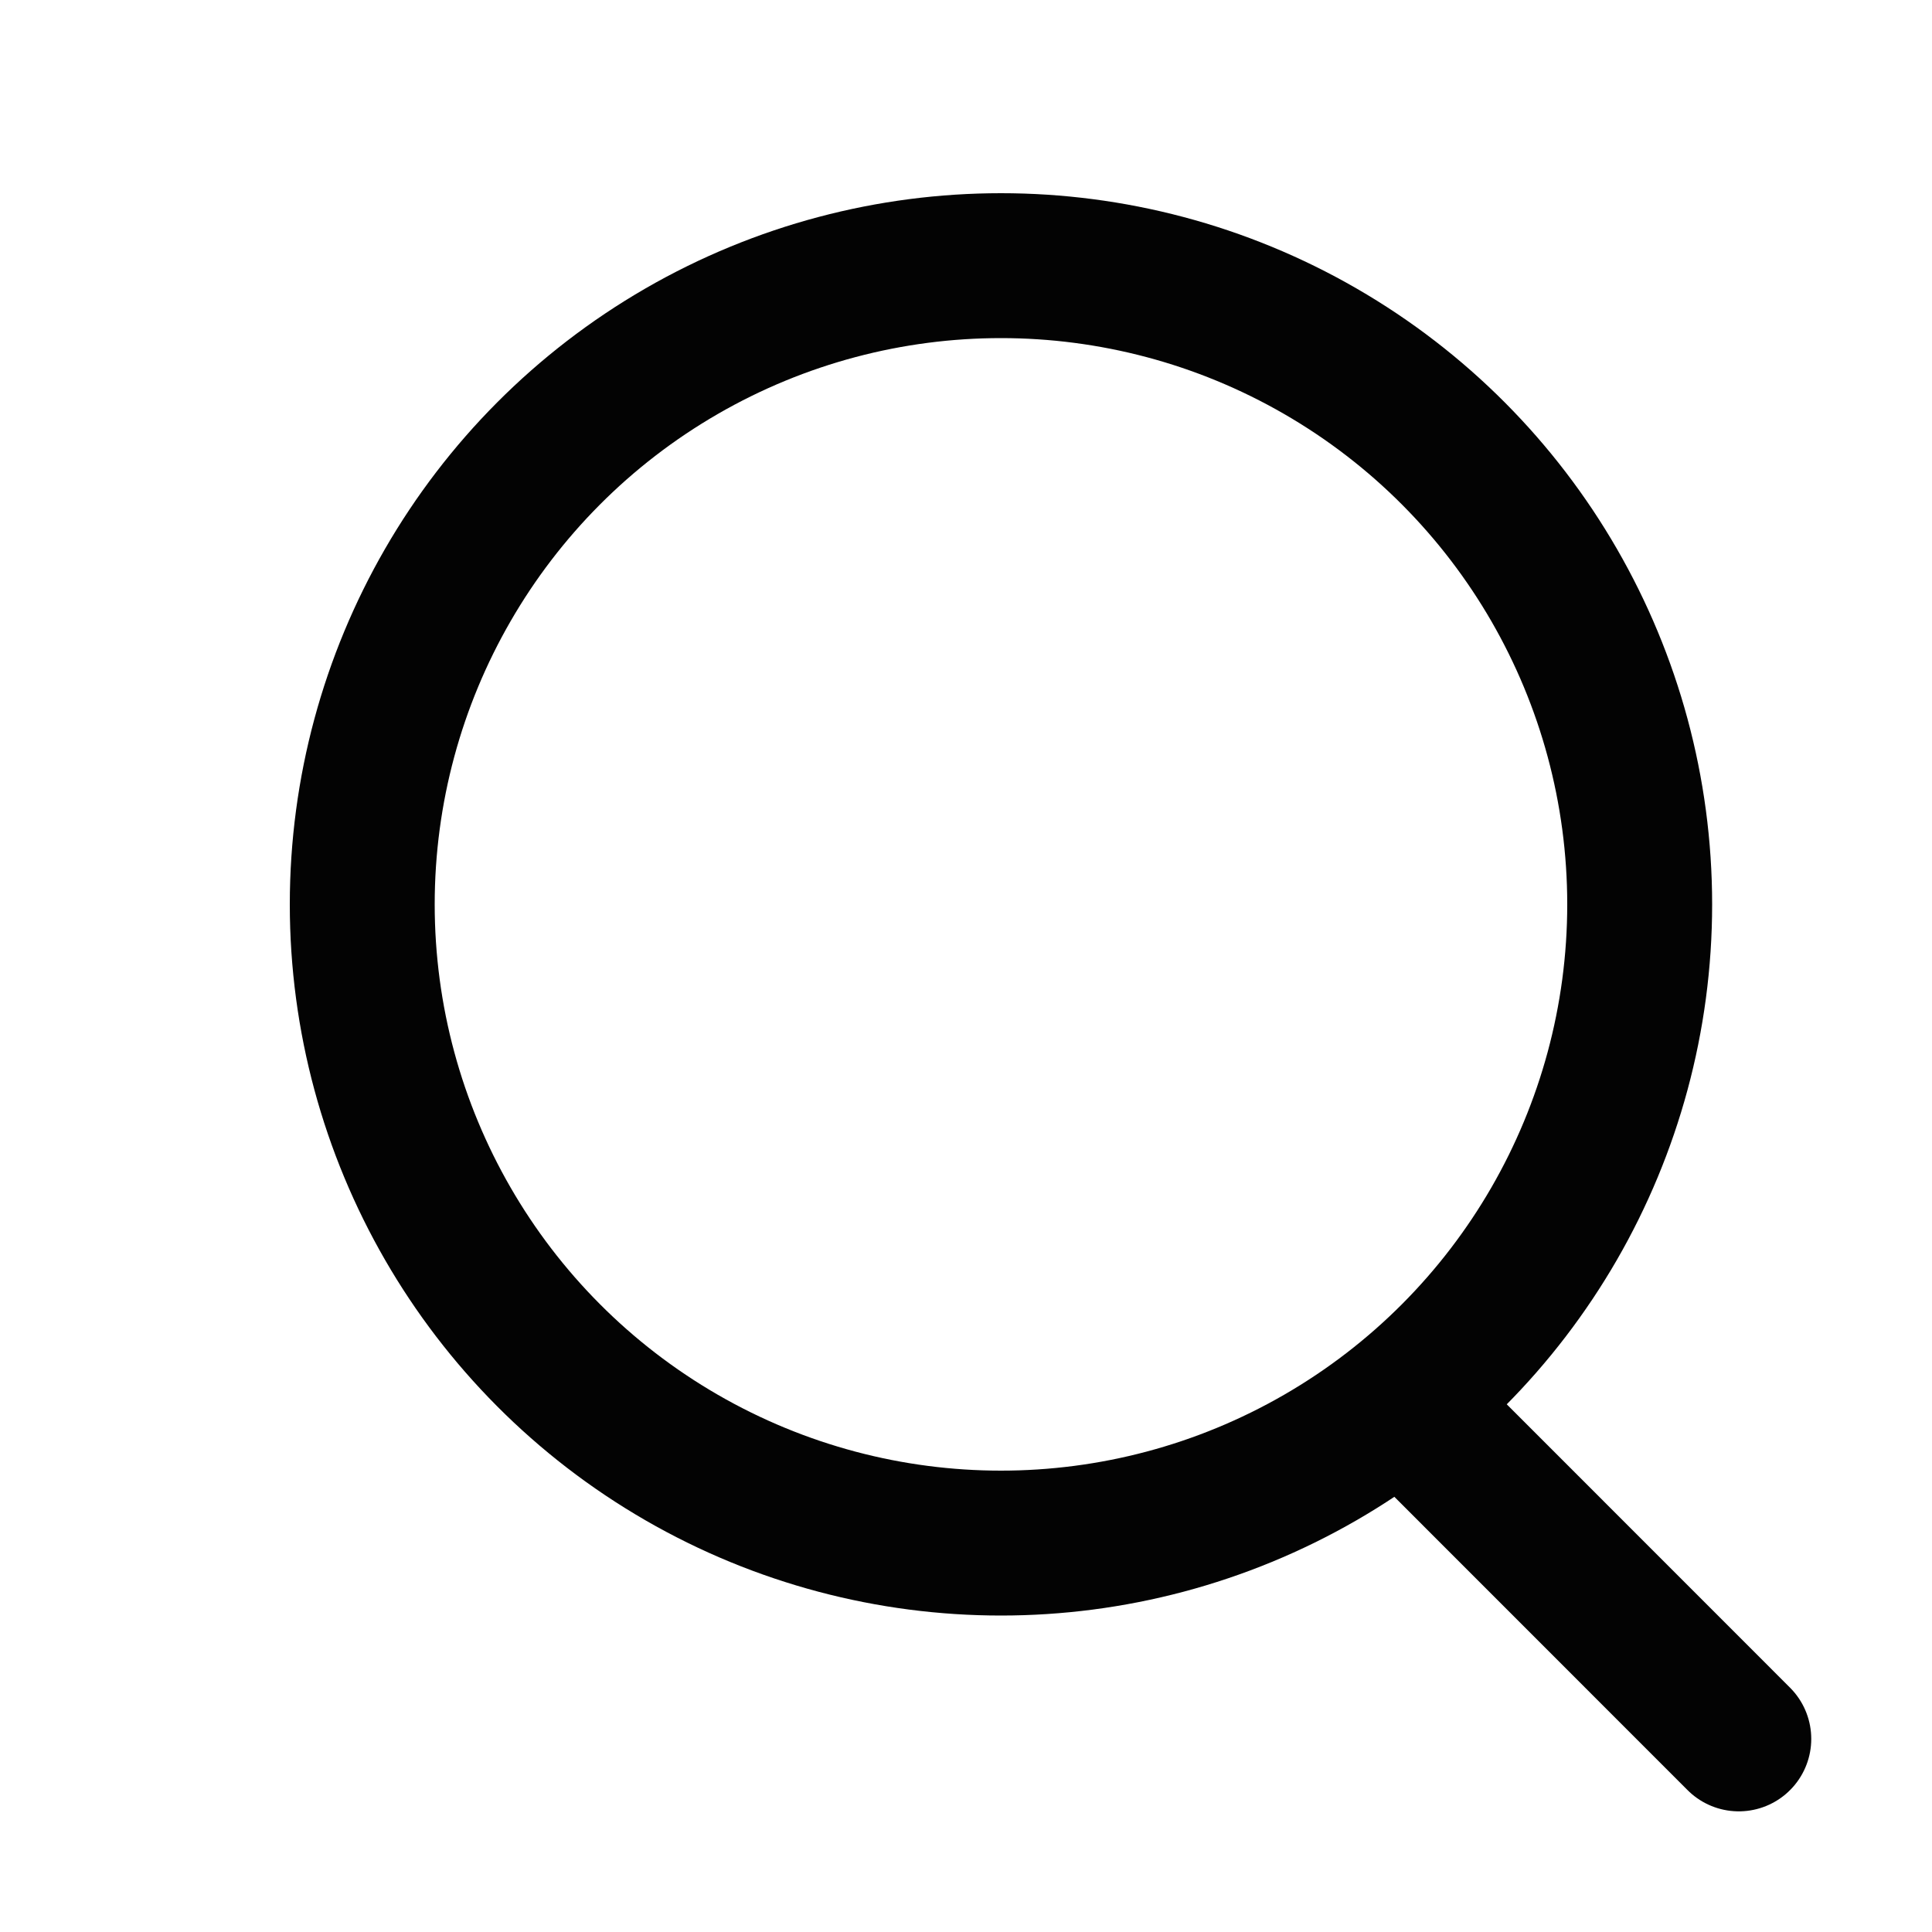 <svg xmlns="http://www.w3.org/2000/svg" width="20" height="20" viewBox="0 0 20 20">
  <defs>
    <style>
      .cls-1, .cls-2, .cls-3 {
        fill: none;
      }

      .cls-2, .cls-3 {
        stroke: #030303;
        stroke-width: 1.5px;
      }

      .cls-3 {
        stroke-linecap: round;
      }

      .cls-4 {
        stroke: none;
      }
    </style>
  </defs>
  <g id="serch-black-icon" transform="translate(-230 -20)">
    <rect id="사각형_66" data-name="사각형 66" class="cls-1" width="20" height="20" transform="translate(230 20)"/>
    <g id="그룹_48" data-name="그룹 48" transform="translate(1)">
      <g id="타원_6" data-name="타원 6" class="cls-2" transform="translate(232 22)">
        <circle class="cls-4" cx="7.362" cy="7.362" r="7.362"/>
        <circle class="cls-1" cx="7.362" cy="7.362" r="6.612"/>
      </g>
      <path id="패스_31" data-name="패스 31" class="cls-3" d="M679.415,4146.354l-3.255-3.256" transform="translate(-432.415 -4108.353)"/>
    </g>
  </g>
</svg>
